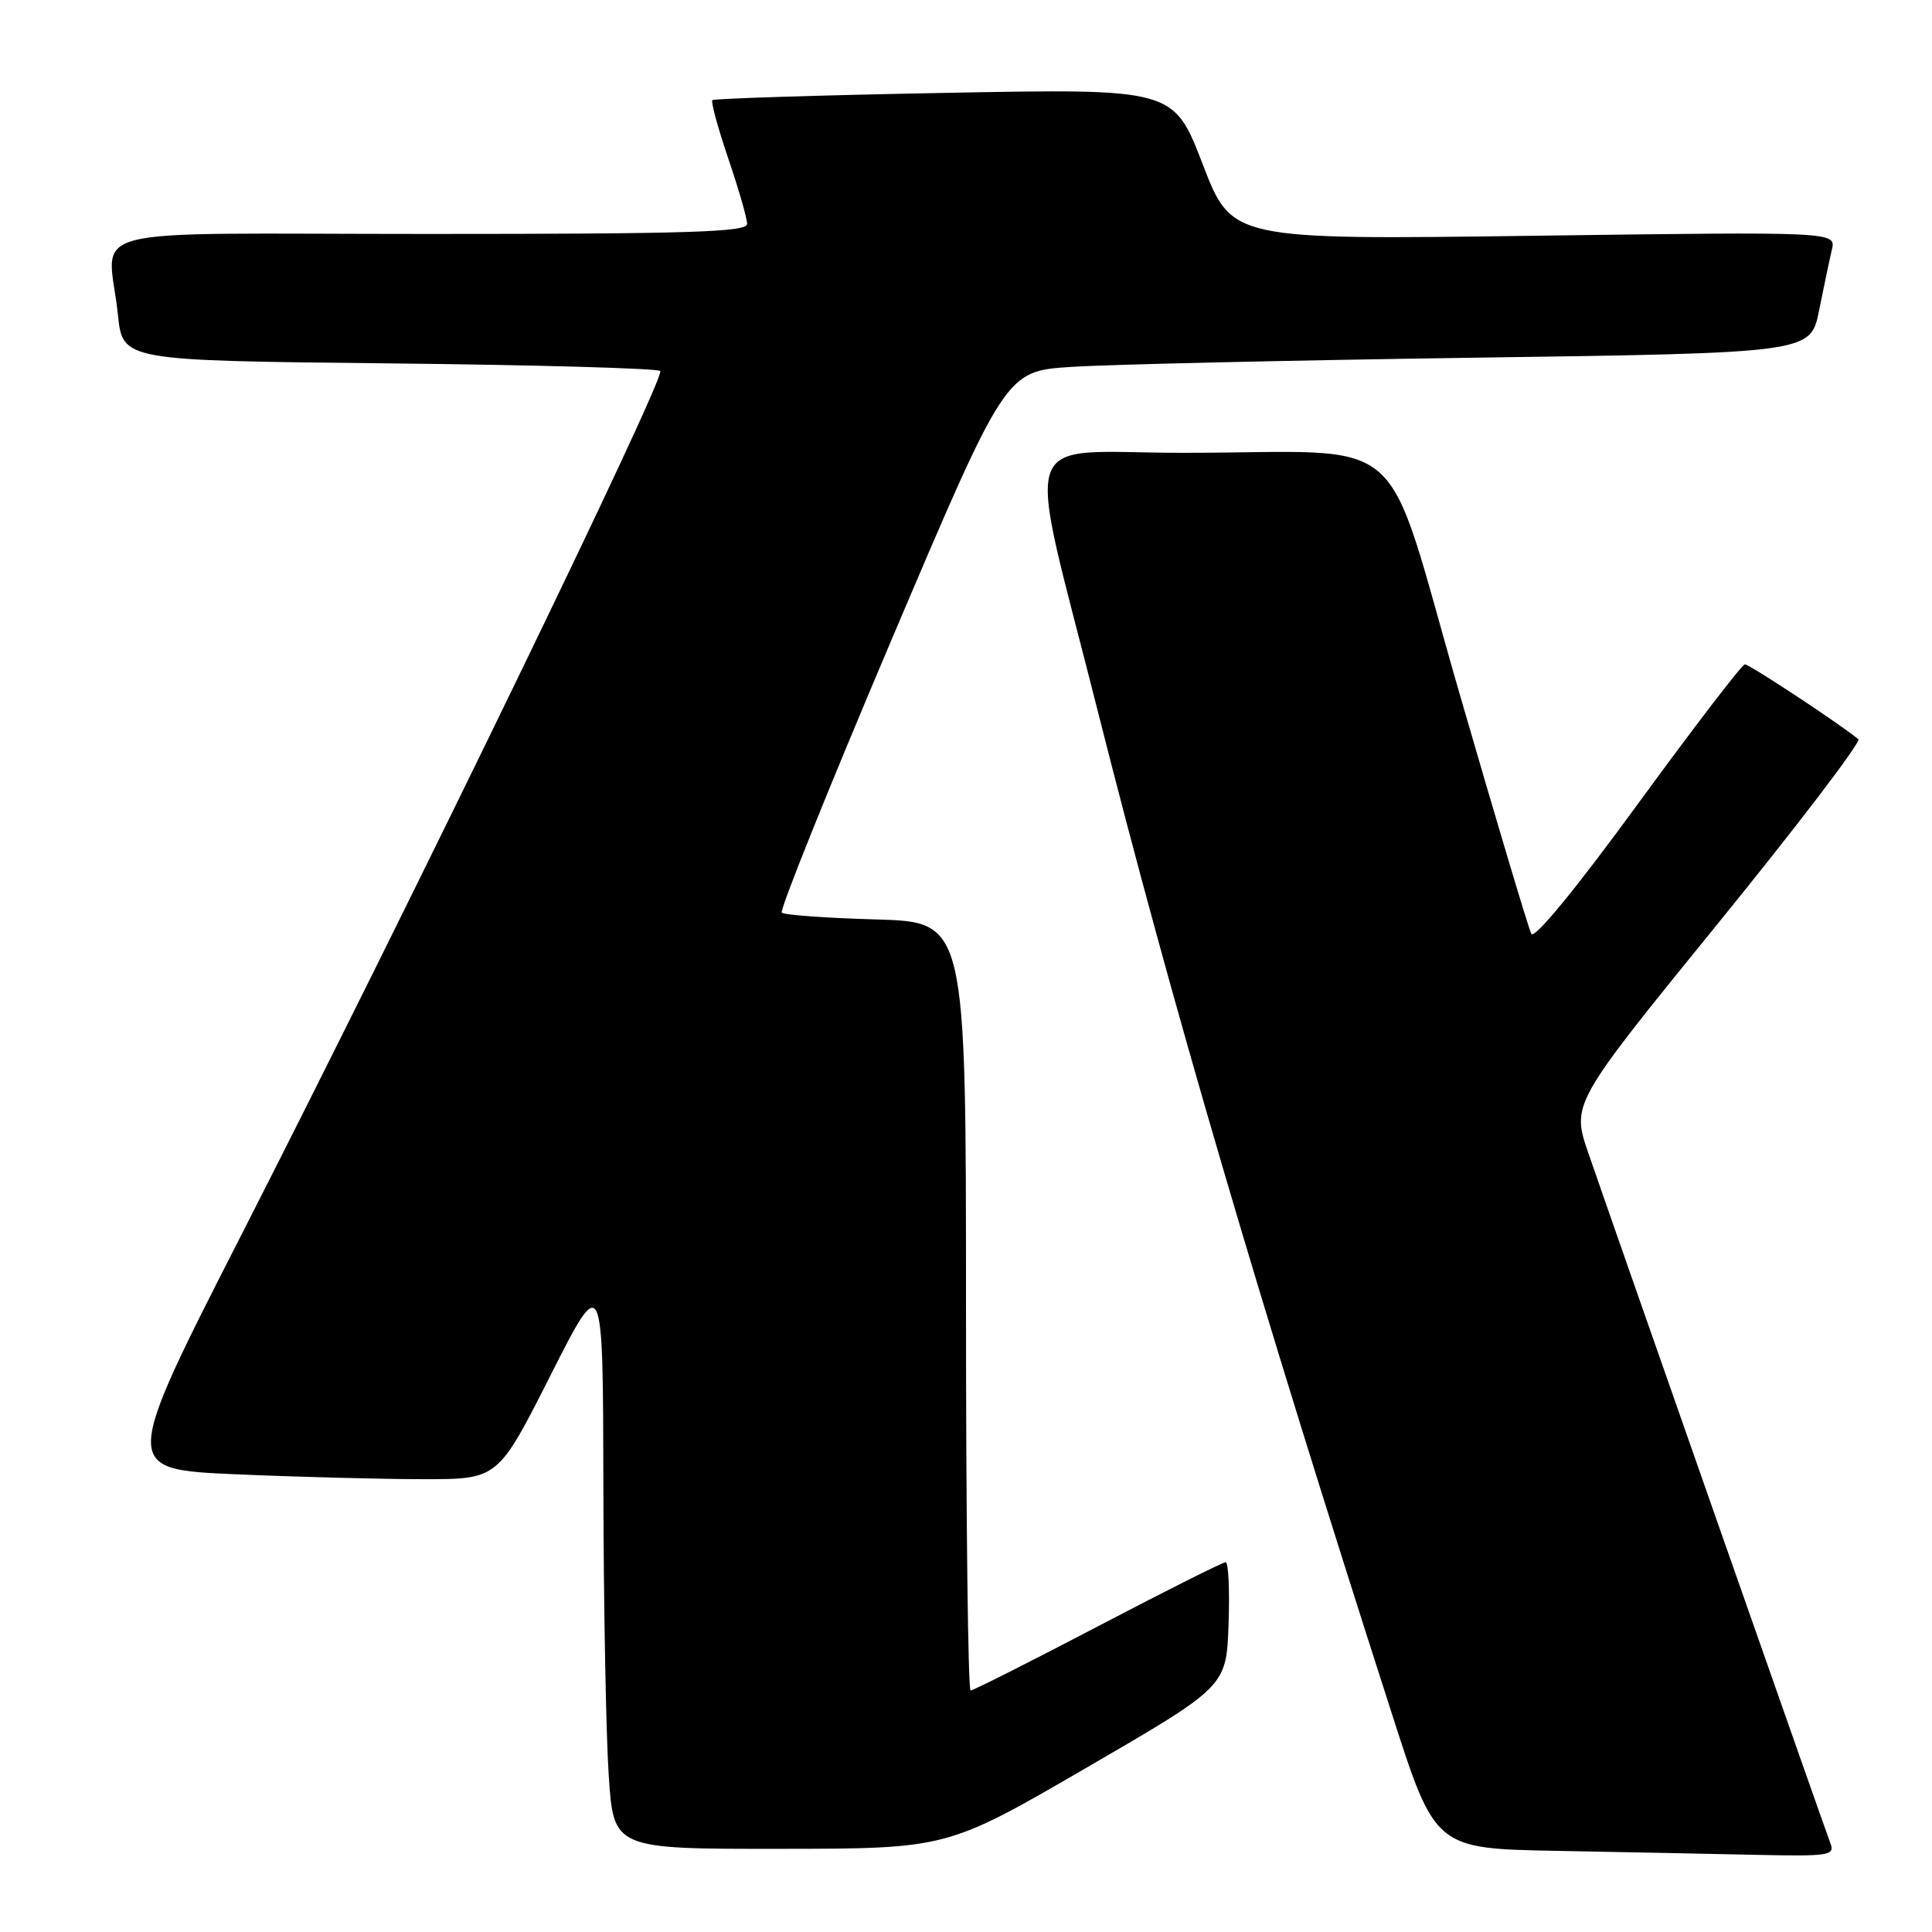 <?xml version="1.0" encoding="UTF-8" standalone="no"?>
<!DOCTYPE svg PUBLIC "-//W3C//DTD SVG 1.1//EN" "http://www.w3.org/Graphics/SVG/1.1/DTD/svg11.dtd" >
<svg xmlns="http://www.w3.org/2000/svg" xmlns:xlink="http://www.w3.org/1999/xlink" version="1.1" viewBox="0 0 256 256">
 <g >
 <path fill="currentColor"
d=" M 242.54 244.25 C 241.84 242.44 214.53 164.57 210.50 152.89 C 208.21 146.27 208.21 146.27 227.59 122.42 C 238.25 109.31 246.64 98.29 246.24 97.95 C 243.96 96.04 231.79 88.00 231.20 88.03 C 230.82 88.05 224.44 96.37 217.03 106.52 C 208.87 117.71 203.31 124.49 202.91 123.74 C 202.55 123.06 198.26 108.71 193.38 91.85 C 183.05 56.16 187.46 60.00 156.75 60.00 C 134.46 60.00 135.80 55.93 145.50 94.38 C 155.24 132.93 166.63 171.77 184.48 227.23 C 190.18 244.95 190.18 244.95 206.34 245.25 C 215.23 245.42 227.16 245.65 232.86 245.78 C 242.36 245.98 243.16 245.86 242.54 244.25 Z  M 144.00 234.21 C 162.50 223.47 162.50 223.47 162.79 215.23 C 162.95 210.70 162.78 207.00 162.40 207.00 C 162.03 207.00 154.41 210.82 145.47 215.50 C 136.53 220.18 128.95 224.00 128.61 224.00 C 128.27 224.00 128.00 201.09 128.00 173.08 C 128.00 122.17 128.00 122.17 116.08 121.83 C 109.52 121.65 103.91 121.24 103.59 120.93 C 103.28 120.61 109.82 104.35 118.13 84.78 C 133.25 49.19 133.25 49.19 141.87 48.62 C 146.62 48.30 170.62 47.75 195.20 47.40 C 239.91 46.77 239.91 46.77 241.04 41.13 C 241.66 38.03 242.42 34.42 242.73 33.10 C 243.29 30.70 243.29 30.70 203.25 31.24 C 163.21 31.78 163.21 31.78 159.36 21.75 C 155.50 11.73 155.50 11.73 125.14 12.31 C 108.44 12.62 94.61 13.06 94.39 13.27 C 94.18 13.49 95.13 16.97 96.50 21.01 C 97.88 25.05 99.00 28.95 99.00 29.68 C 99.00 30.75 91.20 31.00 57.00 31.00 C 9.07 31.00 14.36 29.63 15.63 41.74 C 16.26 47.78 16.26 47.78 51.56 48.15 C 70.97 48.35 87.14 48.81 87.49 49.16 C 88.25 49.91 54.72 119.06 32.00 163.60 C 16.14 194.69 16.14 194.69 31.23 195.35 C 39.53 195.71 50.74 196.00 56.15 196.00 C 65.99 196.00 65.99 196.00 72.94 182.25 C 79.90 168.50 79.90 168.50 79.95 197.00 C 79.98 212.68 80.30 229.89 80.66 235.25 C 81.30 245.00 81.30 245.00 103.40 244.98 C 125.50 244.96 125.50 244.96 144.00 234.21 Z "/>
</g>
</svg>